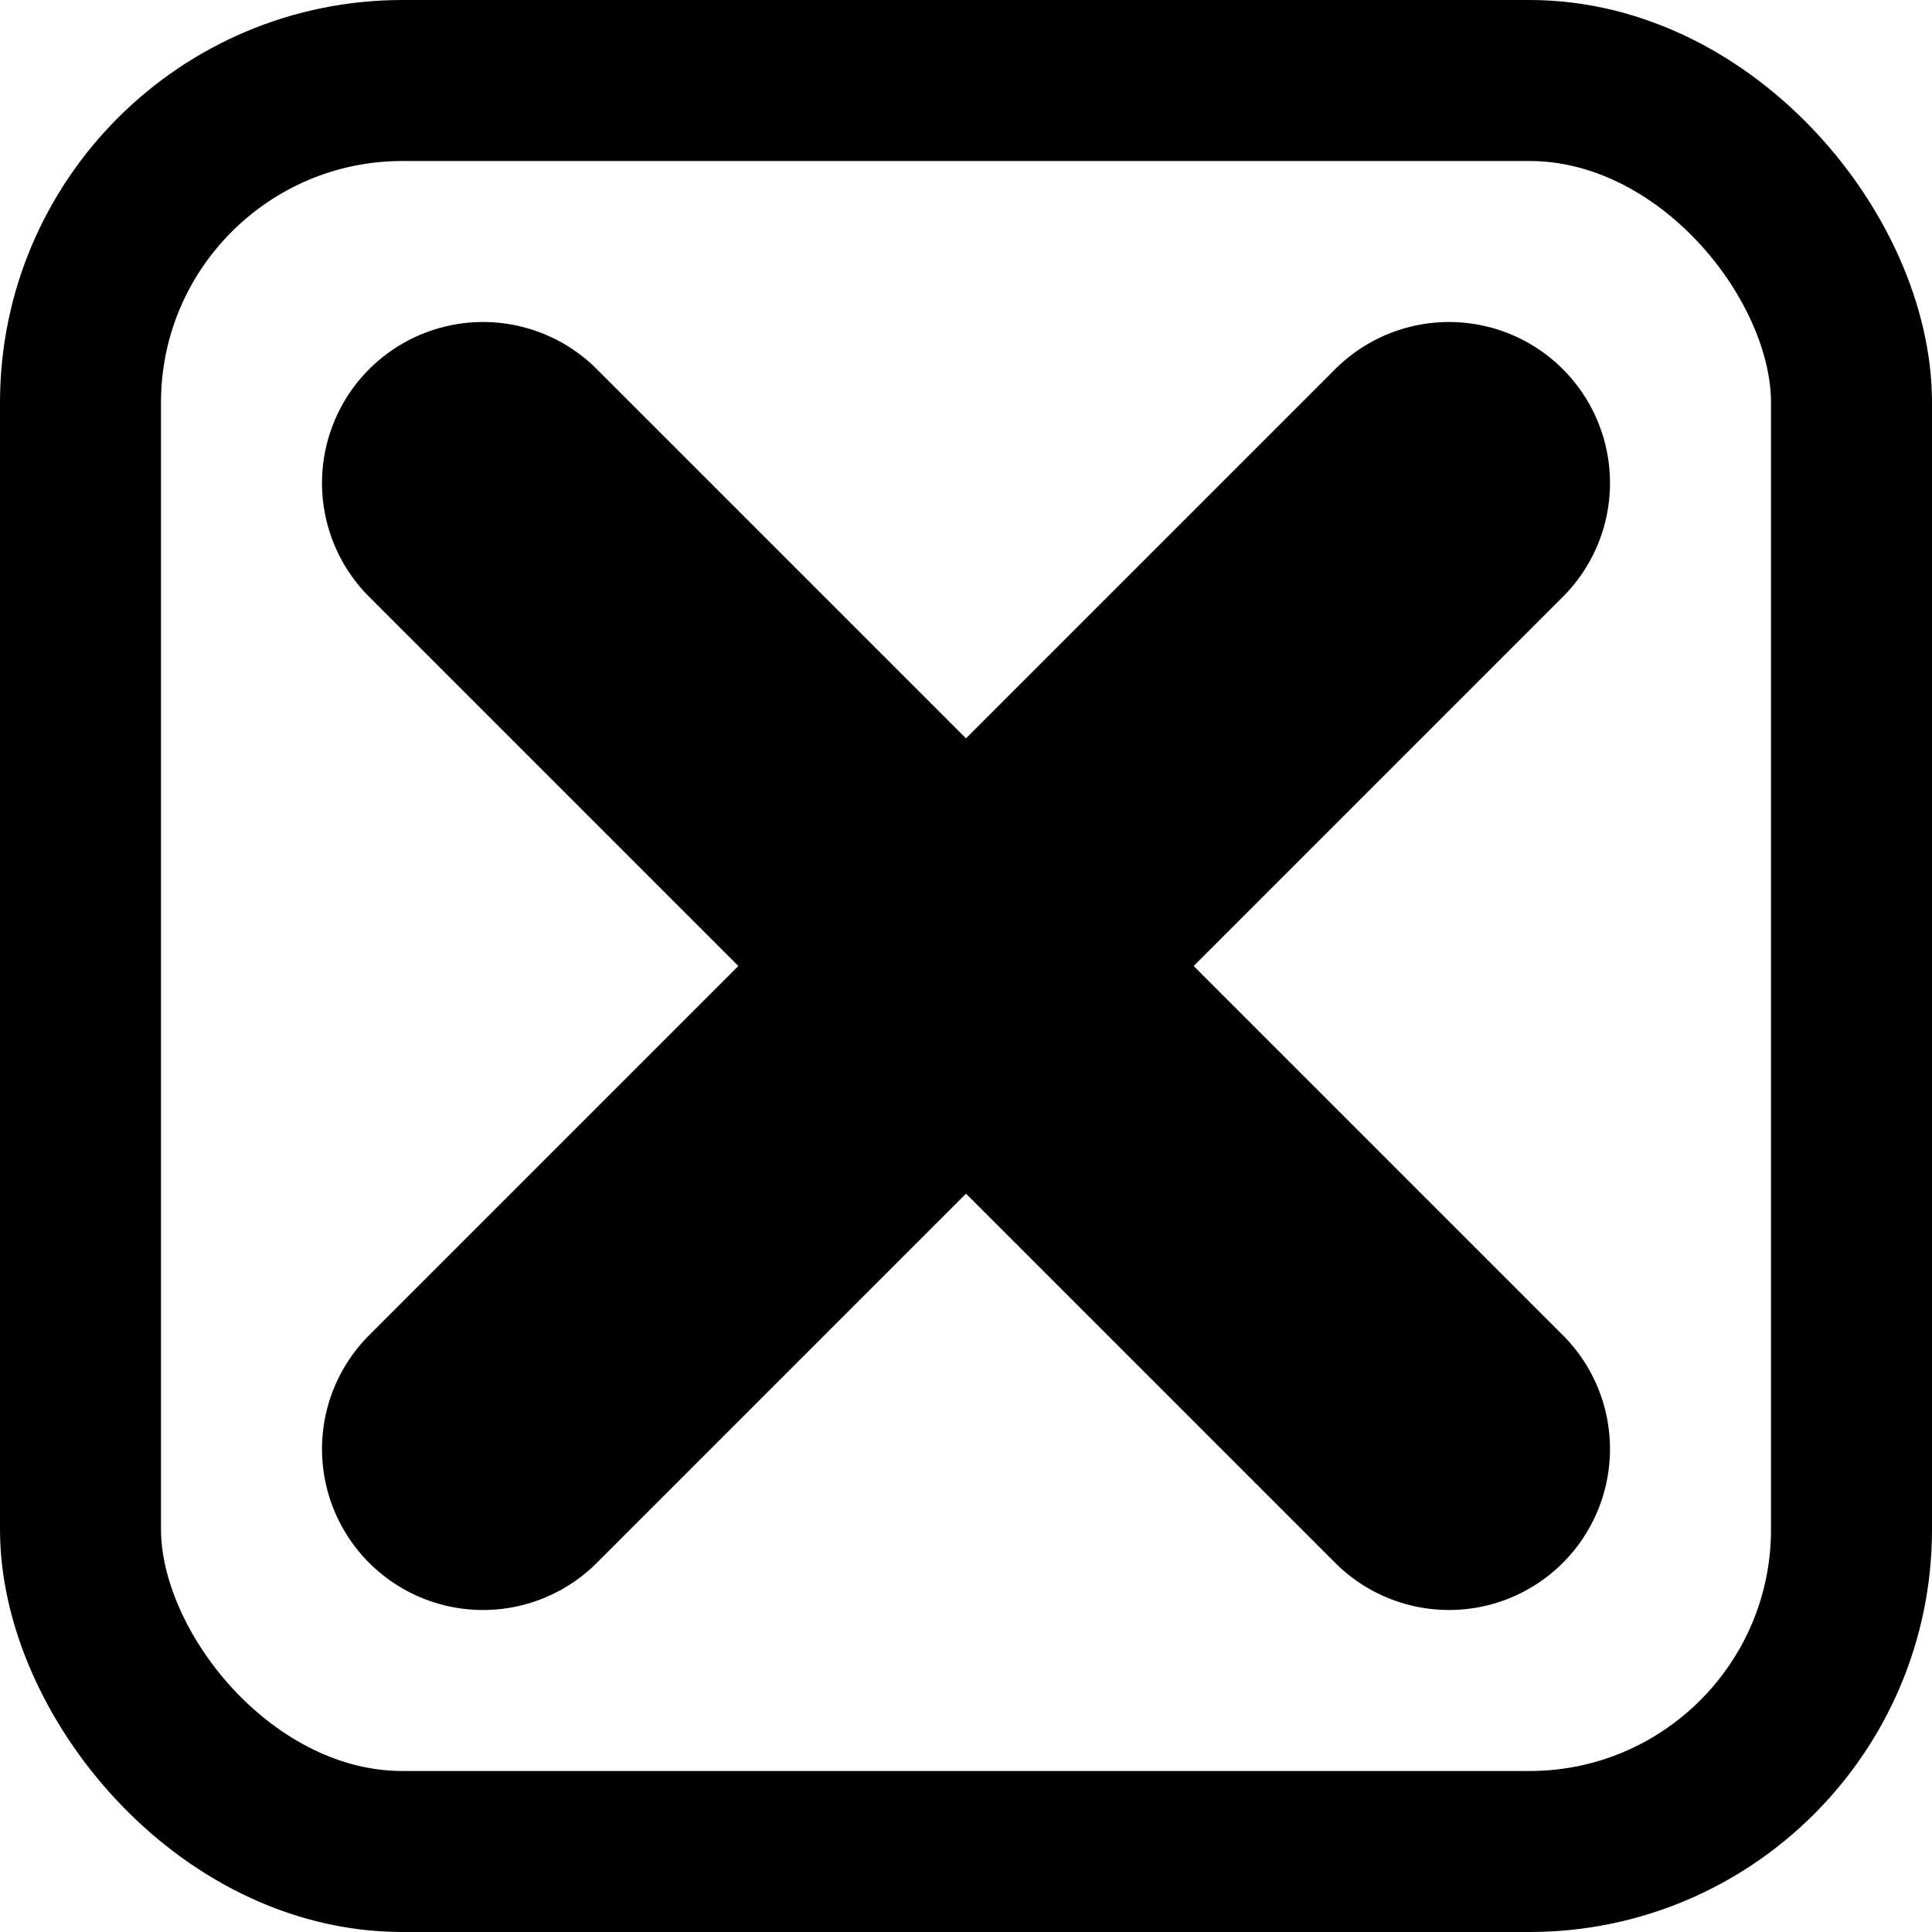 <svg xmlns="http://www.w3.org/2000/svg" viewBox="0 0 24 24">
    <rect x="1" y="1" width="22" height="22" rx="4" ry="4" fill="none" stroke-width="2" stroke="currentColor" />
    <path d="M6 6l12 12M18 6l-12 12" fill="none" stroke-width="4" stroke="currentColor" stroke-linecap="round" stroke-linejoin="round" />
</svg>